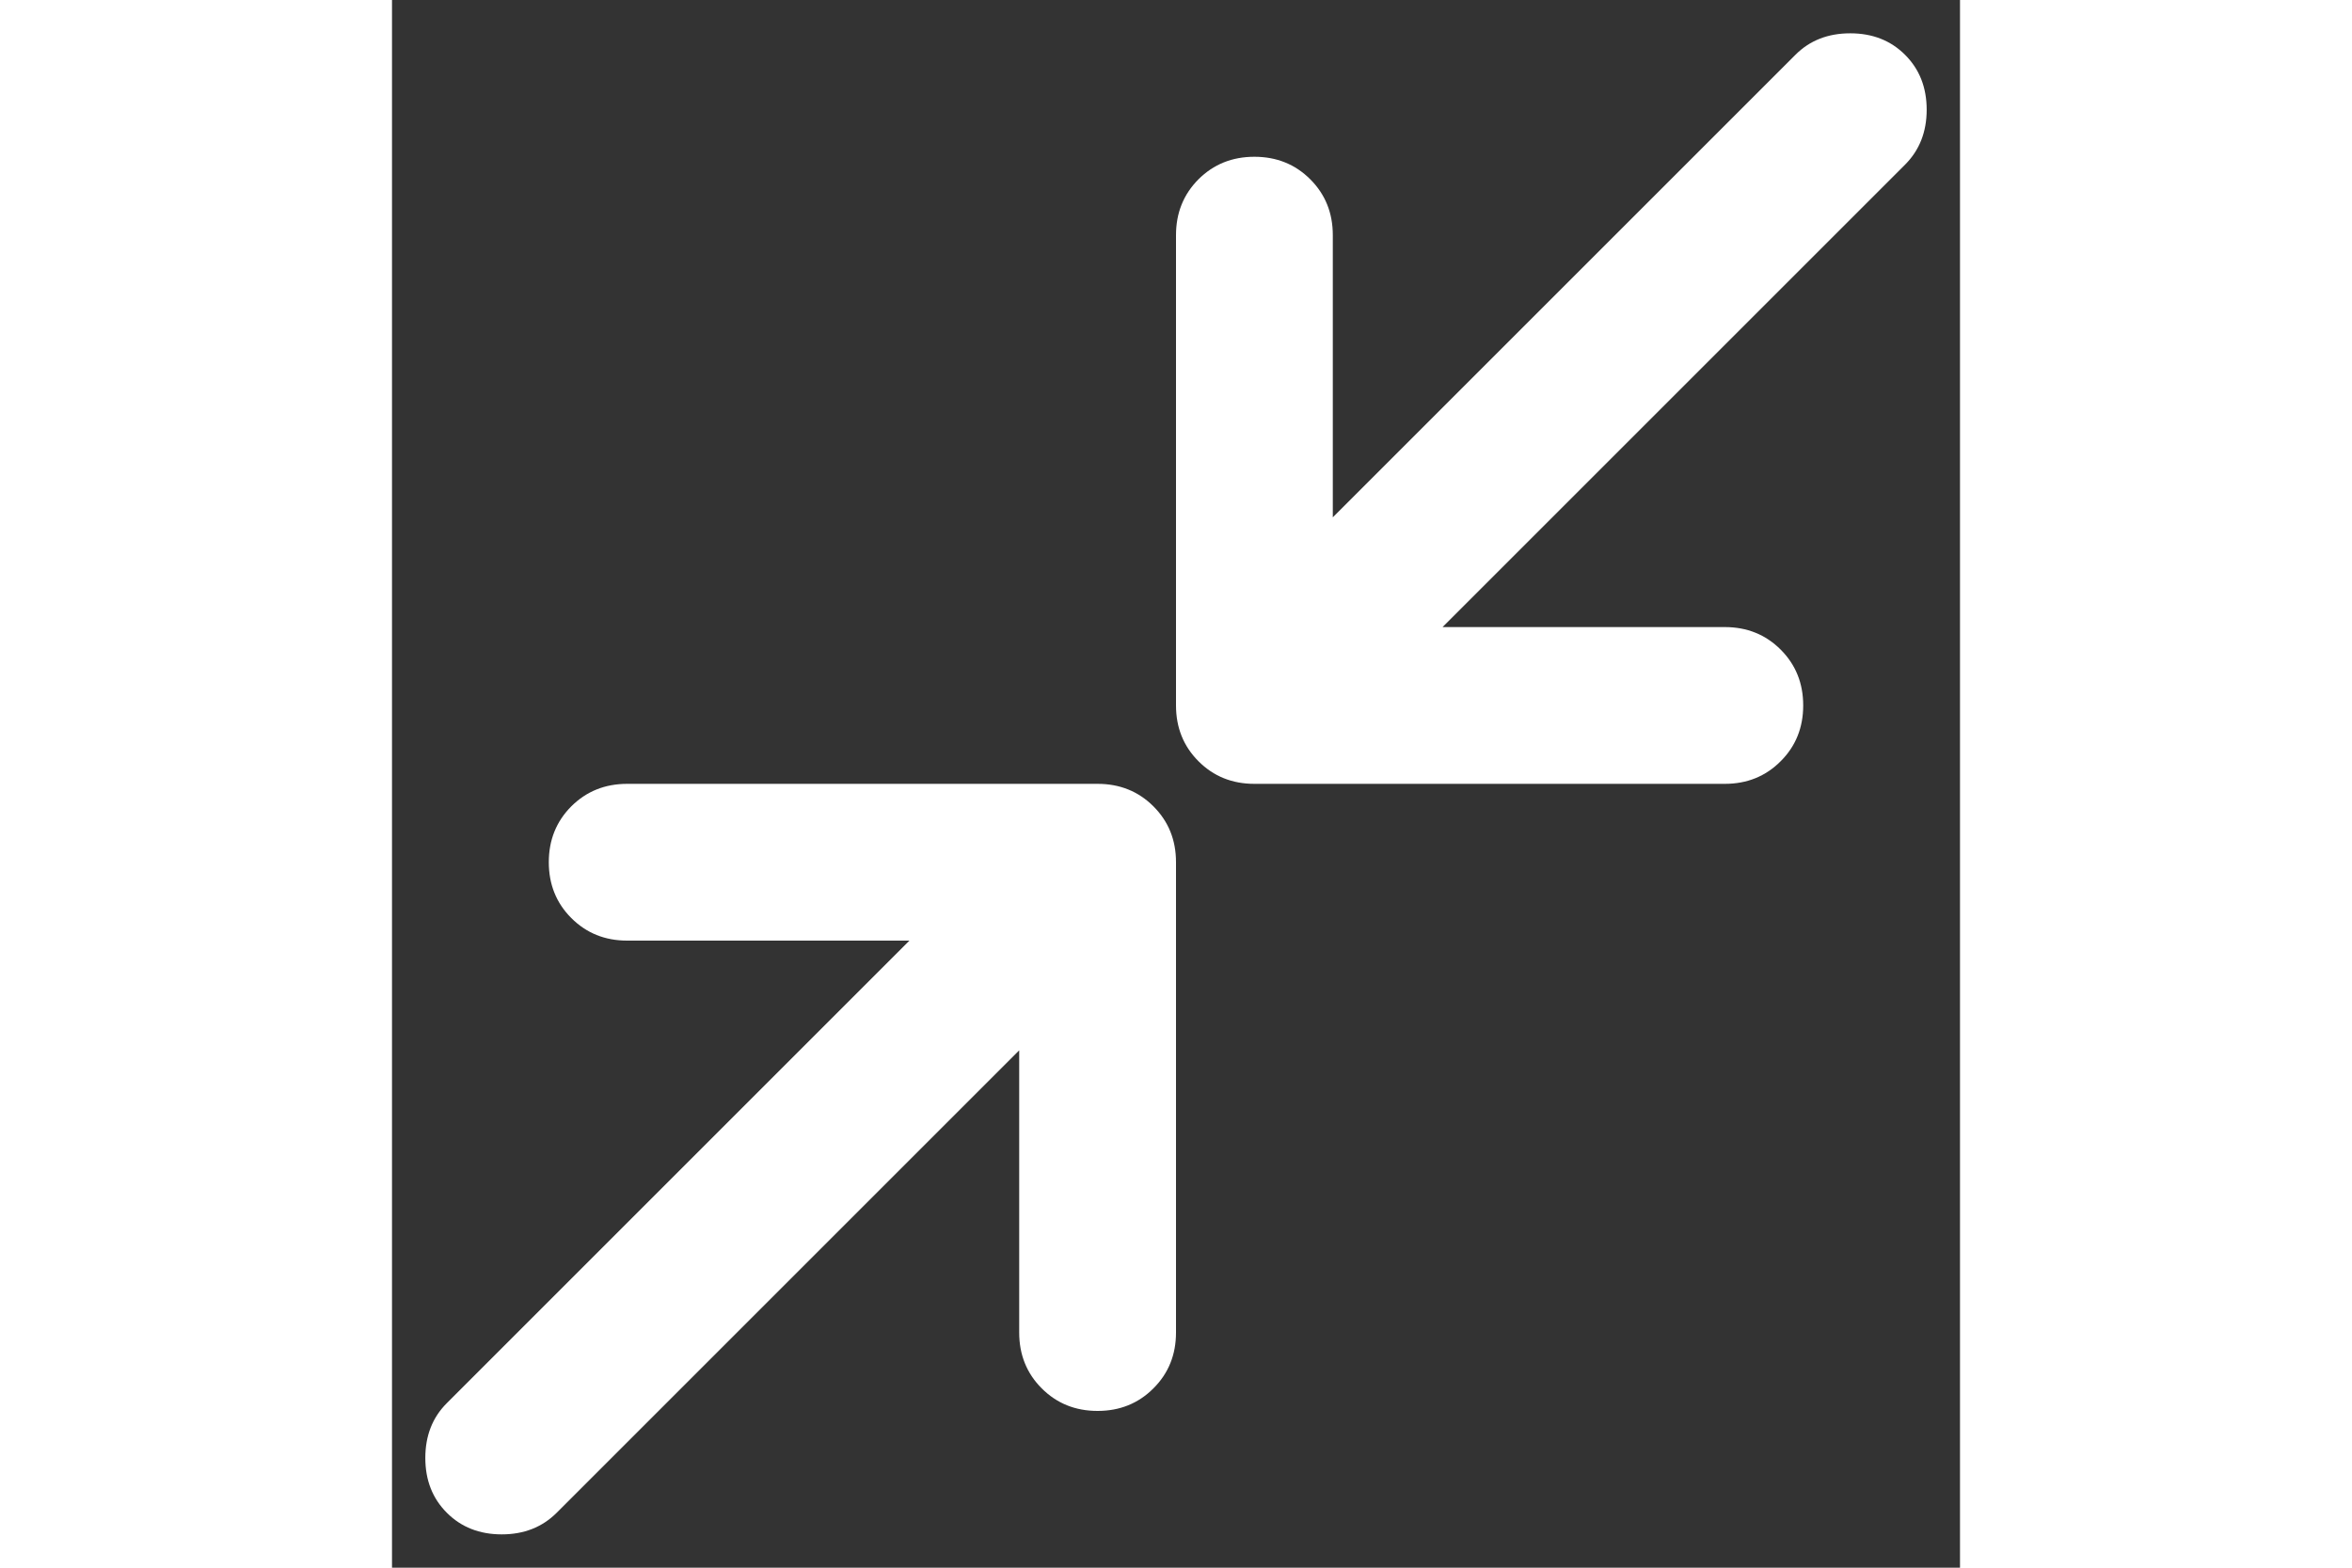 <svg width="15" height="10" viewBox="0 0 20 20" fill="none" xmlns="http://www.w3.org/2000/svg">
<rect x="0" y="0" width="20" height="20" fill="#333333" stroke="none"/>
<path d="M8 13.4L2.1 19.3C1.916 19.483 1.683 19.575 1.4 19.575C1.116 19.575 0.883 19.483 0.7 19.3C0.516 19.116 0.425 18.883 0.425 18.6C0.425 18.317 0.516 18.083 0.7 17.9L6.6 12H3C2.716 12 2.479 11.904 2.287 11.712C2.096 11.521 2 11.283 2 11C2 10.716 2.096 10.479 2.287 10.287C2.479 10.096 2.716 10 3 10H9C9.283 10 9.521 10.096 9.712 10.287C9.904 10.479 10 10.716 10 11V17C10 17.283 9.904 17.521 9.712 17.712C9.521 17.904 9.283 18 9 18C8.716 18 8.479 17.904 8.287 17.712C8.096 17.521 8 17.283 8 17V13.4ZM13.4 8H17C17.283 8 17.521 8.096 17.712 8.287C17.904 8.479 18 8.716 18 9C18 9.283 17.904 9.521 17.712 9.712C17.521 9.904 17.283 10 17 10H11C10.716 10 10.479 9.904 10.287 9.712C10.096 9.521 10 9.283 10 9V3C10 2.716 10.096 2.479 10.287 2.287C10.479 2.096 10.716 2 11 2C11.283 2 11.521 2.096 11.712 2.287C11.904 2.479 12 2.716 12 3V6.6L17.9 0.7C18.083 0.516 18.317 0.425 18.6 0.425C18.883 0.425 19.116 0.516 19.3 0.7C19.483 0.883 19.575 1.116 19.575 1.4C19.575 1.683 19.483 1.916 19.3 2.1L13.4 8Z" fill="white"/>
</svg>
